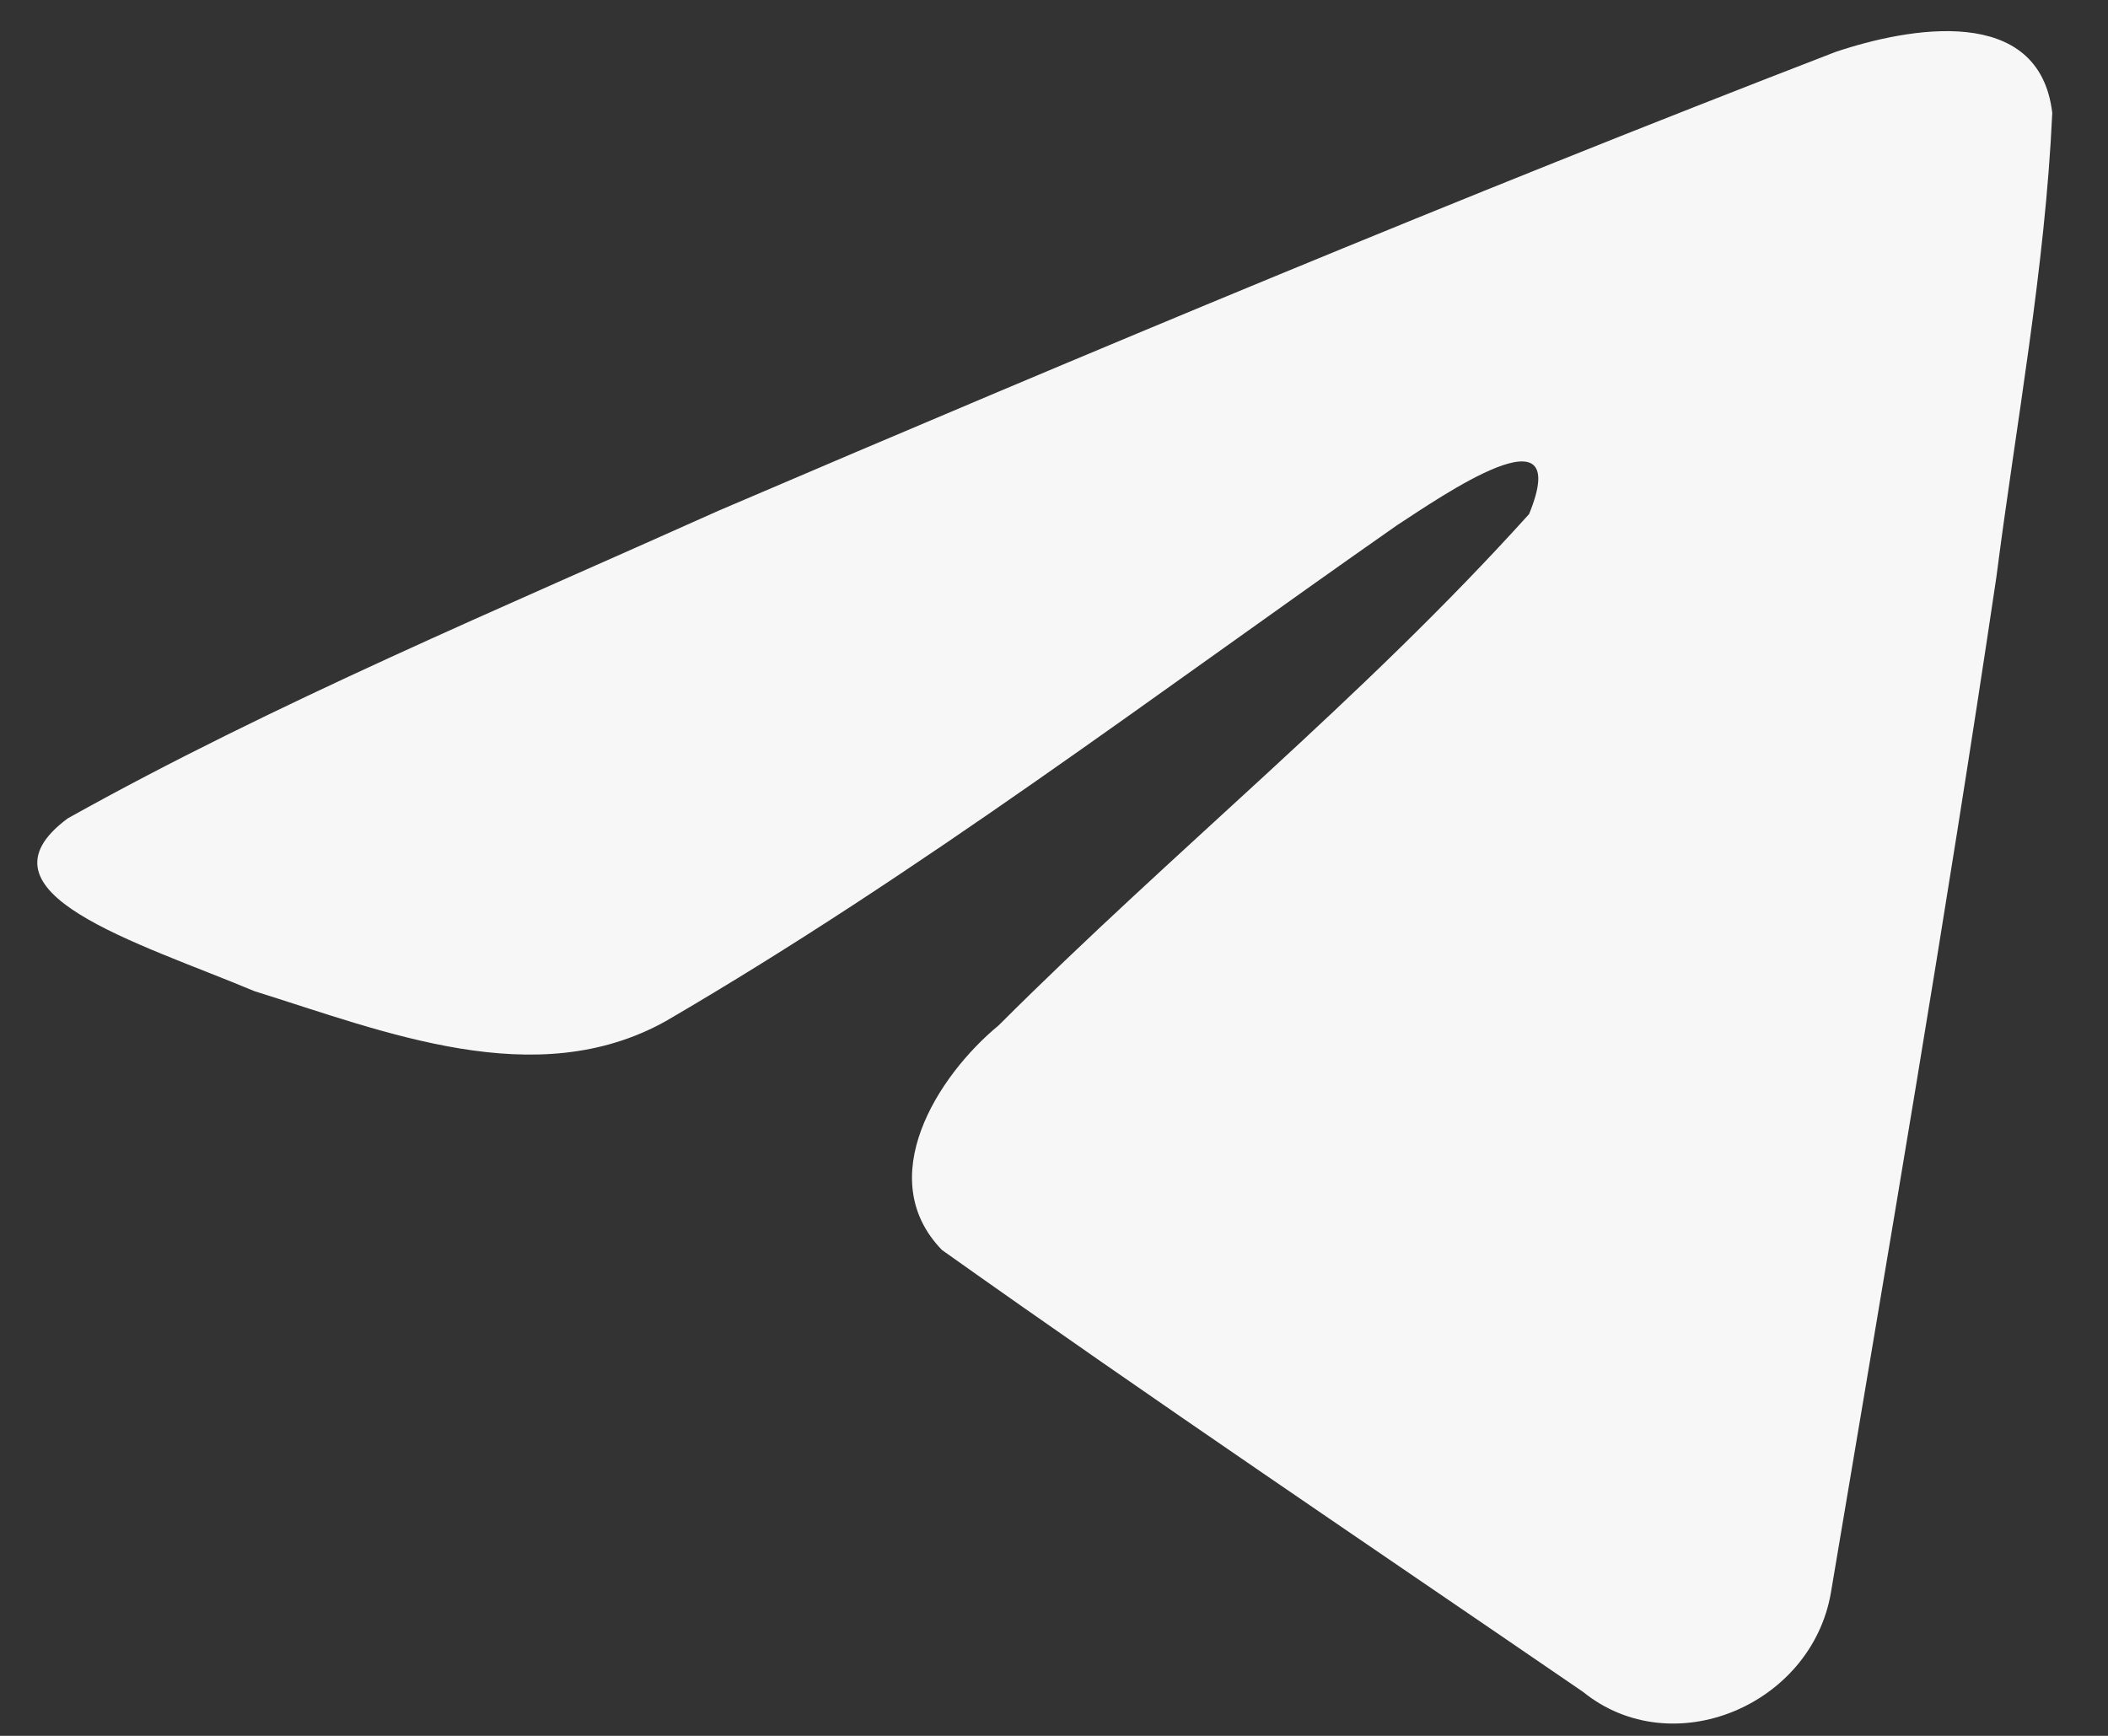 <svg width="34" height="28" viewBox="0 0 34 28" fill="none" xmlns="http://www.w3.org/2000/svg">
<rect x="0" y="0" width="34" height="28" fill="#333333" stroke="none"/>
<path d="M1.092 13.201C4.417 11.343 8.128 9.793 11.596 8.235C17.562 5.682 23.552 3.174 29.602 0.839C30.779 0.442 32.894 0.053 33.101 1.822C32.987 4.326 32.52 6.816 32.2 9.306C31.387 14.781 30.447 20.237 29.53 25.695C29.214 27.512 26.969 28.453 25.532 27.29C22.08 24.925 18.601 22.583 15.193 20.163C14.076 19.012 15.112 17.36 16.109 16.538C18.952 13.696 21.968 11.281 24.663 8.292C25.39 6.512 23.242 8.012 22.533 8.472C18.641 11.193 14.843 14.079 10.739 16.471C8.643 17.641 6.199 16.641 4.104 15.988C2.225 15.199 -0.528 14.404 1.092 13.201L1.092 13.201Z" fill="#F8F7F7"/>
</svg>
